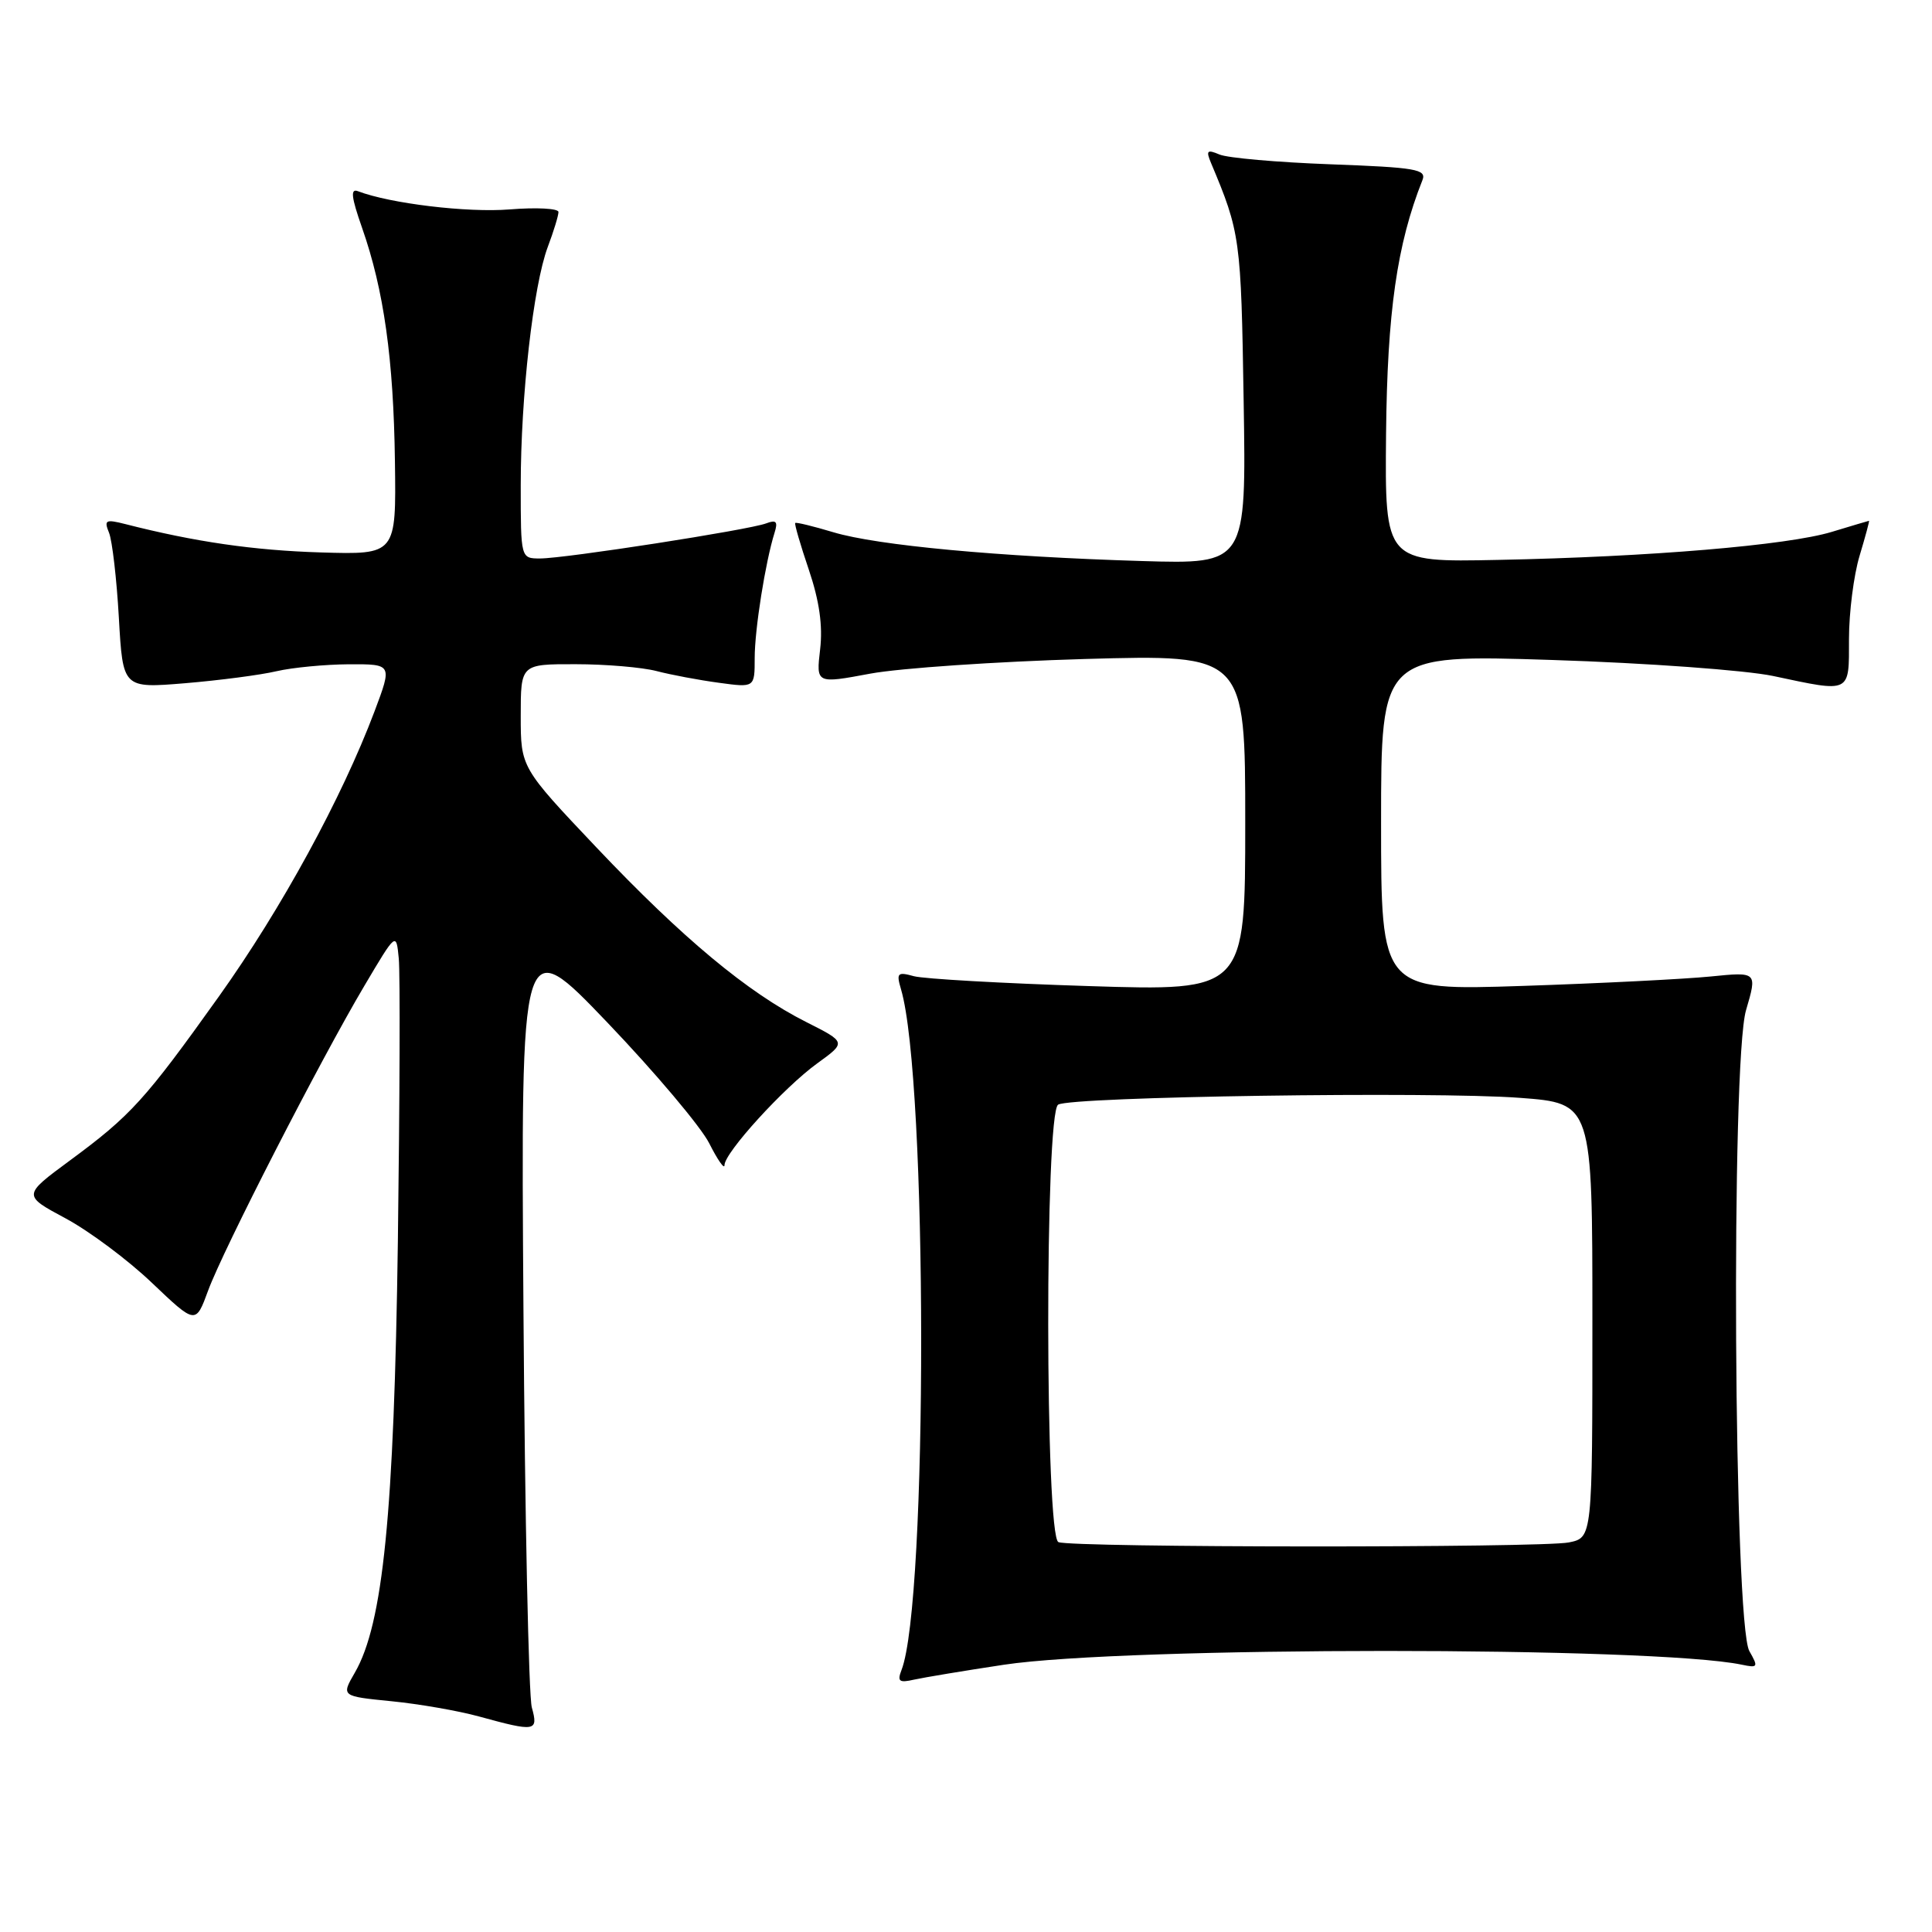 <?xml version="1.0" encoding="UTF-8" standalone="no"?>
<!DOCTYPE svg PUBLIC "-//W3C//DTD SVG 1.1//EN" "http://www.w3.org/Graphics/SVG/1.1/DTD/svg11.dtd" >
<svg xmlns="http://www.w3.org/2000/svg" xmlns:xlink="http://www.w3.org/1999/xlink" version="1.1" viewBox="0 0 256 256">
 <g >
 <path fill="currentColor"
d=" M 70.47 226.25 C 70.05 224.74 69.55 201.00 69.36 173.50 C 69.01 123.50 69.01 123.50 80.49 135.50 C 86.80 142.10 92.87 149.30 93.98 151.50 C 95.09 153.70 96.00 155.00 96.00 154.39 C 96.00 152.74 103.87 144.10 108.29 140.90 C 112.15 138.11 112.15 138.11 106.82 135.42 C 99.08 131.52 90.43 124.32 79.04 112.30 C 69.00 101.70 69.00 101.70 69.00 94.85 C 69.00 88.00 69.00 88.00 76.25 88.01 C 80.24 88.01 85.08 88.42 87.00 88.92 C 88.92 89.42 92.64 90.12 95.25 90.47 C 100.00 91.12 100.00 91.12 100.00 87.20 C 100.00 83.39 101.42 74.46 102.63 70.60 C 103.10 69.11 102.86 68.84 101.52 69.35 C 99.28 70.21 74.87 74.00 71.57 74.00 C 69.00 74.00 69.00 74.00 69.00 64.32 C 69.00 52.52 70.67 37.83 72.58 32.73 C 73.36 30.66 74.00 28.57 74.00 28.09 C 74.00 27.62 71.09 27.46 67.52 27.75 C 61.92 28.20 51.70 26.97 47.44 25.34 C 46.41 24.94 46.54 26.09 47.98 30.20 C 50.86 38.41 52.15 47.57 52.33 61.15 C 52.50 73.50 52.50 73.50 42.50 73.20 C 33.63 72.93 25.82 71.80 16.59 69.44 C 13.99 68.78 13.76 68.91 14.45 70.60 C 14.87 71.65 15.46 76.71 15.75 81.86 C 16.28 91.21 16.28 91.21 24.53 90.53 C 29.07 90.15 34.52 89.44 36.64 88.94 C 38.76 88.45 43.08 88.04 46.24 88.02 C 51.98 88.00 51.98 88.00 49.63 94.25 C 45.29 105.76 37.30 120.40 29.03 132.00 C 19.20 145.77 17.35 147.81 9.25 153.78 C 3.00 158.39 3.00 158.39 8.69 161.44 C 11.82 163.12 16.98 166.97 20.15 170.00 C 25.93 175.50 25.93 175.50 27.58 171.00 C 29.57 165.59 42.42 140.51 48.29 130.61 C 52.50 123.50 52.50 123.50 52.84 127.00 C 53.03 128.93 52.97 145.80 52.72 164.50 C 52.22 200.55 50.76 215.17 47.02 221.63 C 45.21 224.76 45.21 224.76 51.85 225.42 C 55.51 225.78 60.75 226.69 63.50 227.45 C 70.97 229.50 71.35 229.44 70.47 226.25 Z  M 133.00 220.59 C 149.12 218.15 219.16 218.15 230.80 220.58 C 232.94 221.03 233.01 220.90 231.80 218.78 C 229.73 215.15 229.34 140.72 231.36 133.85 C 232.85 128.77 232.85 128.77 226.67 129.39 C 223.28 129.73 212.06 130.30 201.75 130.64 C 183.00 131.26 183.00 131.26 183.00 108.99 C 183.00 86.72 183.00 86.72 205.69 87.45 C 218.21 87.85 231.31 88.81 234.94 89.57 C 245.34 91.78 245.00 91.95 245.00 84.66 C 245.00 81.17 245.63 76.22 246.40 73.66 C 247.17 71.10 247.74 69.00 247.65 69.01 C 247.57 69.02 245.34 69.68 242.71 70.48 C 236.86 72.25 218.62 73.79 198.50 74.19 C 183.50 74.50 183.50 74.50 183.66 57.50 C 183.82 41.37 185.10 32.37 188.48 23.87 C 189.05 22.43 187.64 22.19 176.31 21.77 C 169.26 21.51 162.63 20.93 161.58 20.47 C 159.95 19.78 159.78 19.95 160.46 21.58 C 164.34 30.81 164.45 31.58 164.79 53.13 C 165.14 74.75 165.14 74.75 151.32 74.34 C 132.34 73.77 116.22 72.27 110.44 70.53 C 107.77 69.73 105.49 69.17 105.37 69.30 C 105.25 69.42 106.06 72.21 107.18 75.51 C 108.57 79.63 109.04 82.92 108.67 86.05 C 108.14 90.60 108.14 90.60 115.32 89.26 C 119.27 88.53 132.06 87.66 143.75 87.32 C 165.00 86.72 165.00 86.72 165.00 109.02 C 165.00 131.32 165.00 131.32 144.25 130.66 C 132.84 130.30 122.42 129.71 121.09 129.35 C 118.92 128.75 118.75 128.92 119.39 131.09 C 122.92 143.04 122.96 212.32 119.45 221.30 C 118.87 222.80 119.15 223.01 121.12 222.56 C 122.43 222.27 127.78 221.38 133.00 220.59 Z  M 140.25 204.34 C 138.47 203.62 138.43 147.47 140.21 146.37 C 141.93 145.31 189.84 144.60 201.39 145.47 C 211.00 146.19 211.00 146.19 211.00 174.97 C 211.00 203.75 211.00 203.75 207.88 204.38 C 204.20 205.11 142.08 205.08 140.25 204.34 Z "/>
</g>
</svg>